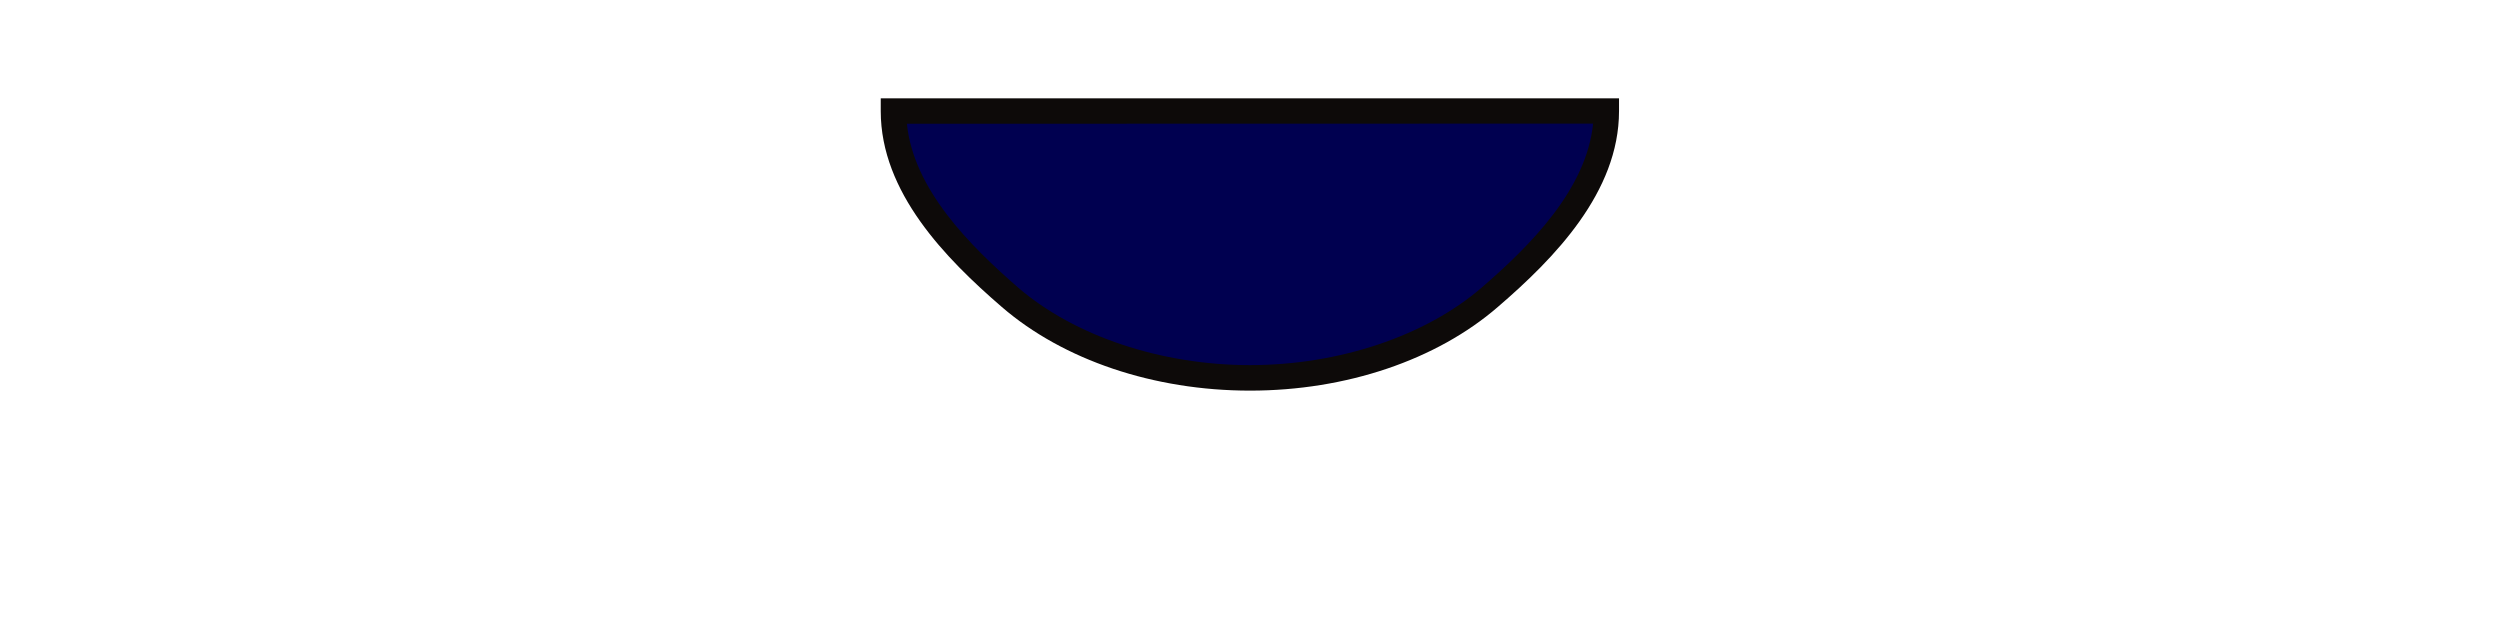 <svg xmlns="http://www.w3.org/2000/svg" viewBox="0 0 640 160"><defs><style>.cls-1{fill:#000050;}.cls-2{fill:#0d0a09;}</style></defs><g id="Kitchen_Sink" data-name="Kitchen Sink"><path class="cls-1" d="M320,28.43H228.76c0,19.81,16.39,36.07,29.83,47.67C275.31,90.53,299.11,96.72,320,96.72s44.69-6.19,61.41-20.62c13.44-11.6,29.83-27.86,29.83-47.67Z"/><path class="cls-2" d="M320,100c-24.61,0-47.77-7.81-63.53-21.41-14.42-12.44-31-29.38-31-50.13V25.18h189v3.25c0,20.75-16.54,37.69-31,50.13C367.77,92.16,344.61,100,320,100ZM232.17,31.68c1.68,16.73,16,31.12,28.54,42C275.1,86.05,297.27,93.47,320,93.47s44.9-7.42,59.29-19.83c12.55-10.84,26.86-25.23,28.54-42Z"/></g></svg>